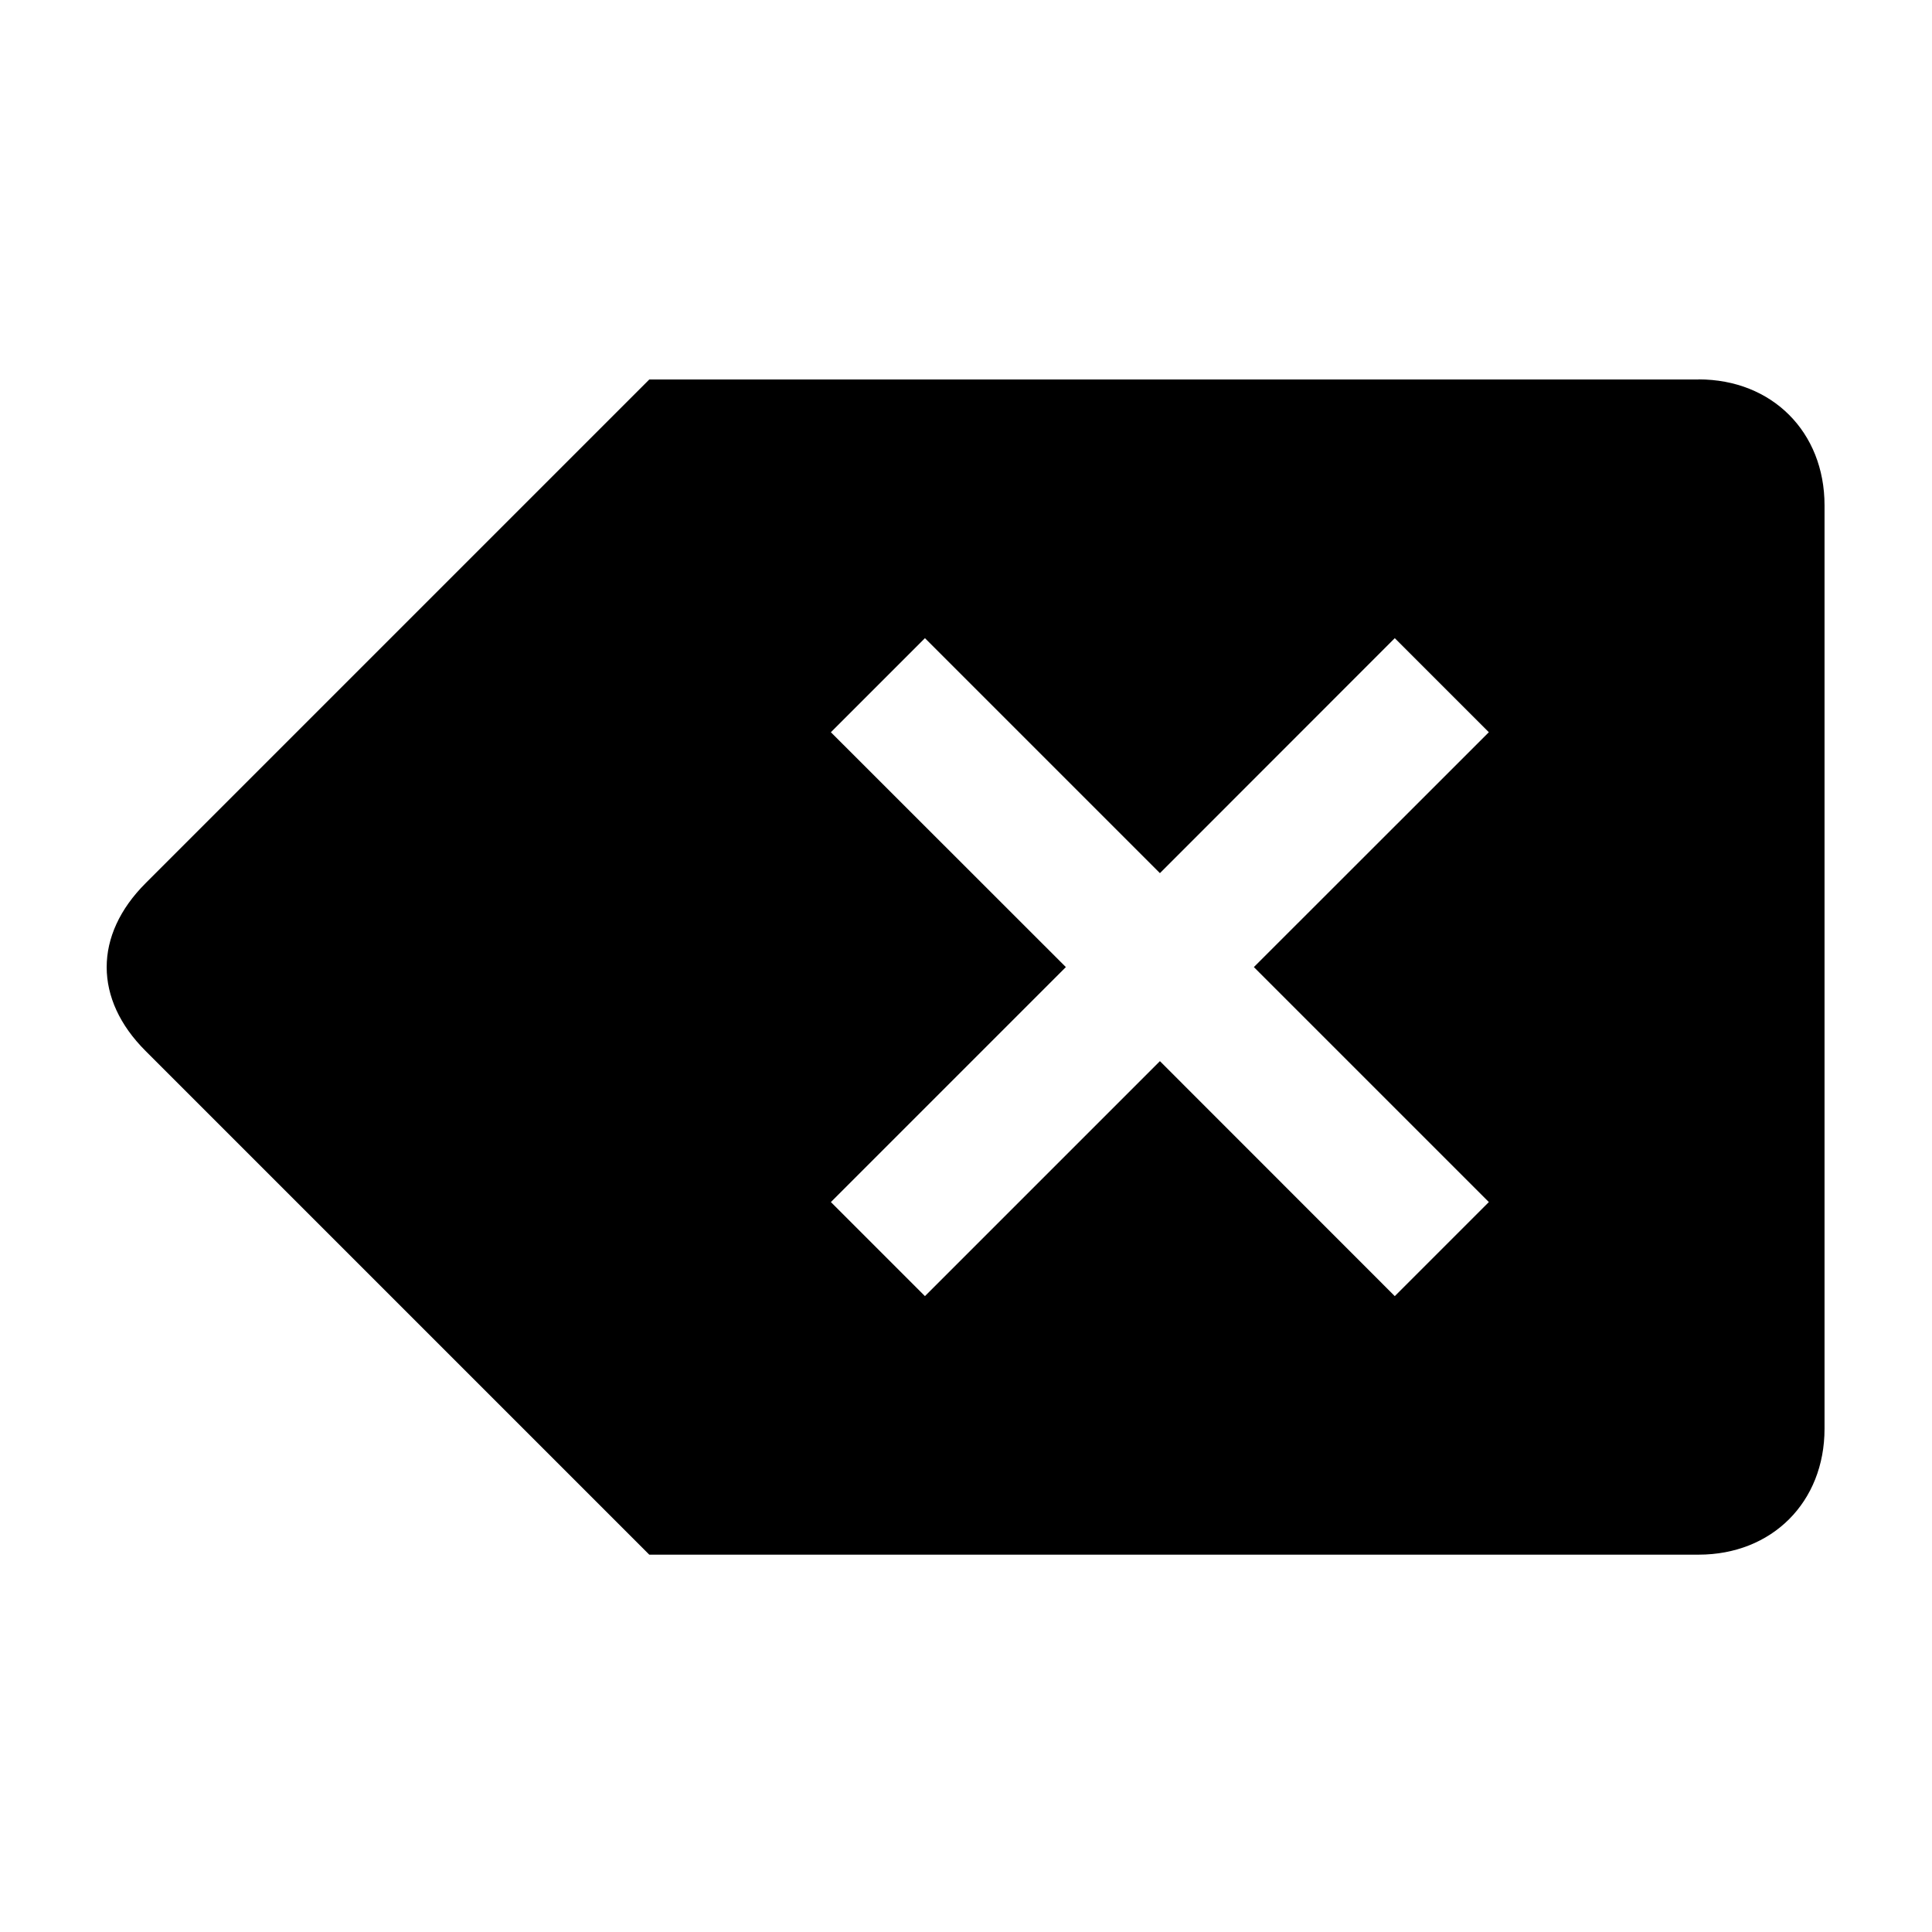 <?xml version="1.0" encoding="UTF-8" standalone="no"?>
<svg
   xmlns:dc="http://purl.org/dc/elements/1.1/"
   xmlns:cc="http://creativecommons.org/ns#"
   xmlns:rdf="http://www.w3.org/1999/02/22-rdf-syntax-ns#"
   xmlns:svg="http://www.w3.org/2000/svg"
   xmlns="http://www.w3.org/2000/svg"
   xmlns:sodipodi="http://sodipodi.sourceforge.net/DTD/sodipodi-0.dtd"
   xmlns:inkscape="http://www.inkscape.org/namespaces/inkscape"
   version="1.1"
   width="16"
   height="16"
   viewBox="0 0 16 16"
   enable-background="new 0 0 76.00 76.00"
   xml:space="preserve"
   id="svg2"
   inkscape:version="0.48.4 r9939"
   sodipodi:docname="clear.svg"><title
     id="title2983">clear</title><defs
     id="defs8" /><sodipodi:namedview
     pagecolor="#ffffff"
     bordercolor="#666666"
     borderopacity="1"
     objecttolerance="10"
     gridtolerance="10"
     guidetolerance="10"
     inkscape:pageopacity="0"
     inkscape:pageshadow="2"
     inkscape:window-width="1920"
     inkscape:window-height="1115"
     id="namedview6"
     showgrid="false"
     inkscape:showpageshadow="false"
     inkscape:zoom="49.68421"
     inkscape:cx="4.0678674"
     inkscape:cy="7.644244"
     inkscape:window-x="-4"
     inkscape:window-y="-4"
     inkscape:window-maximized="1"
     inkscape:current-layer="svg2" /><path
     d="m 14.067,3.143 -8.69,0 -4.171,4.171 c -0.43,0.43 -0.43,0.961 0,1.39 l 4.171,4.171 8.69,0 c 0.608,0 1.043,-0.435 1.043,-1.043 l 0,-7.647 c 0,-0.608 -0.435,-1.043 -1.043,-1.043 z M 7.66,10.734 6.881,9.955 8.827,8.009 6.881,6.064 7.66,5.285 9.606,7.231 11.551,5.285 12.33,6.064 10.384,8.009 12.33,9.955 11.551,10.734 9.606,8.788 7.66,10.734 z"
     id="path4"
     inkscape:connector-curvature="0"
     style="fill:#000000;fill-opacity:1;stroke-width:0.2;stroke-linejoin:round" /></svg>
